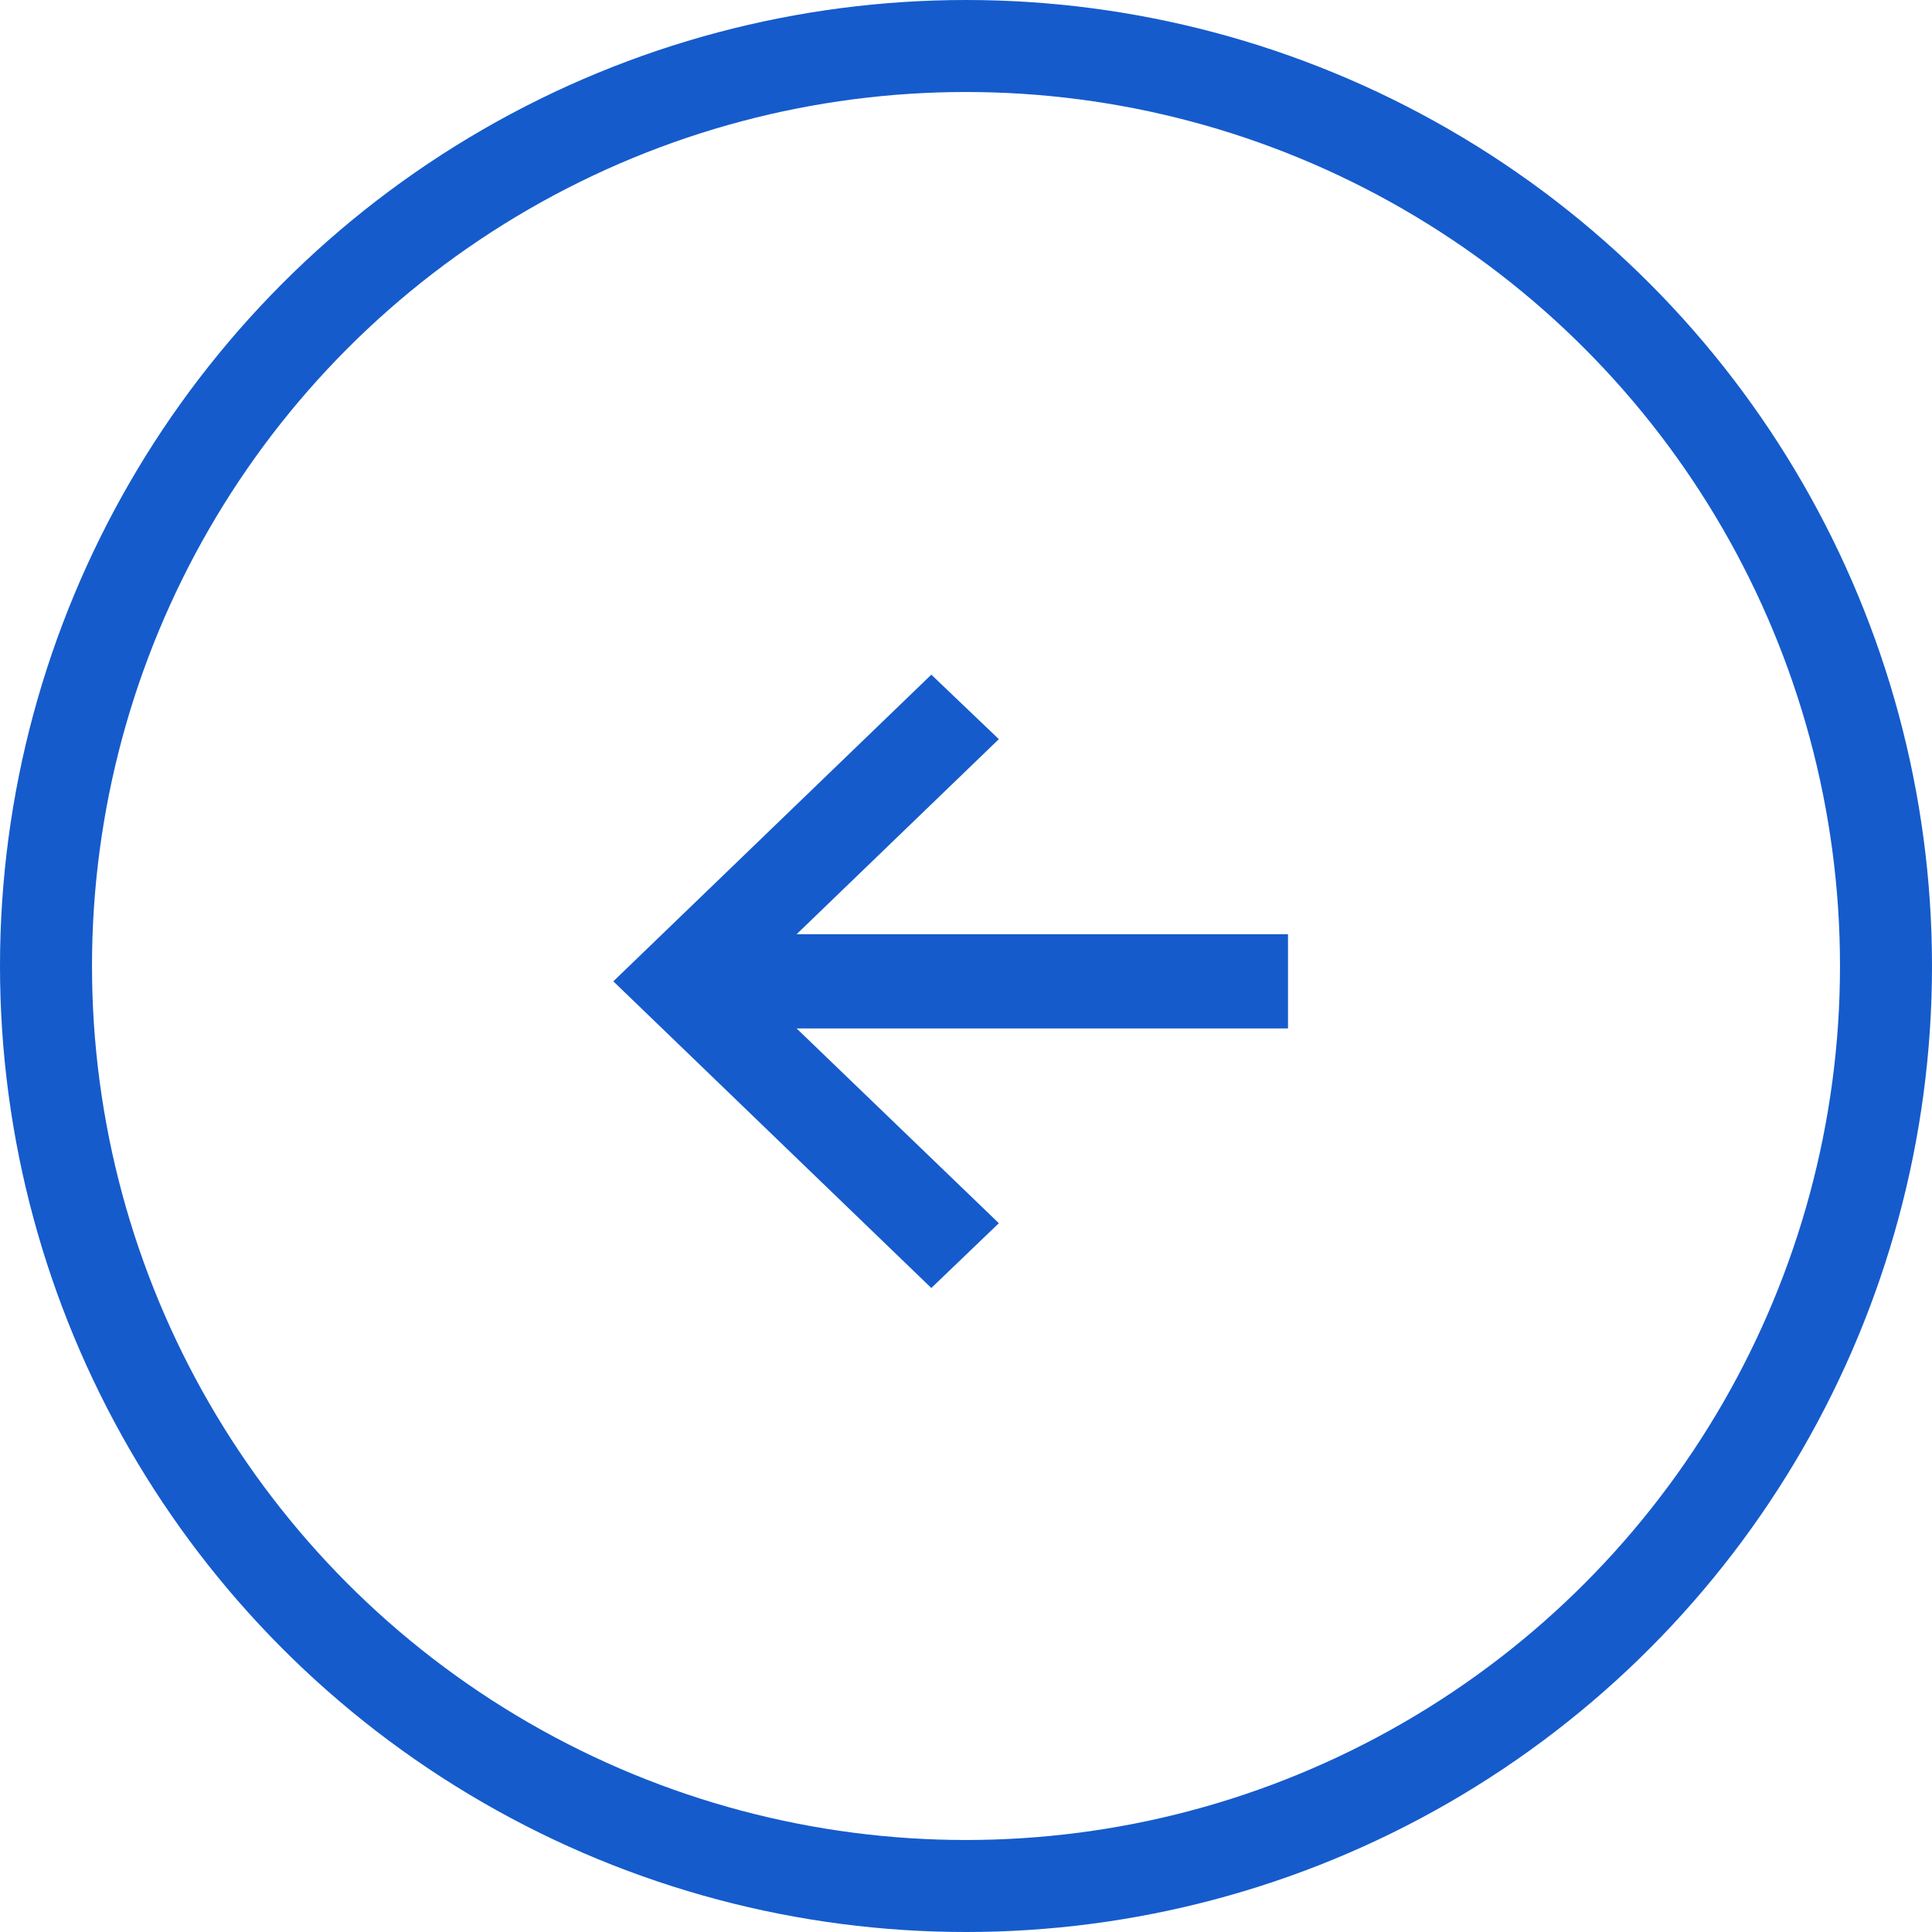 <svg width="63" height="63" viewBox="0 0 63 63" fill="none" xmlns="http://www.w3.org/2000/svg">
<path d="M30.369 22L32.571 24.103L25.976 30.464L42 30.464L42 33.536L25.976 33.536L32.571 39.887L30.369 42L20 32L30.369 22Z" fill="#155BCC"/>
<circle cx="31.5" cy="31.5" r="30" transform="rotate(-180 31.5 31.5)" stroke="#155BCC" stroke-width="3"/>
</svg>

